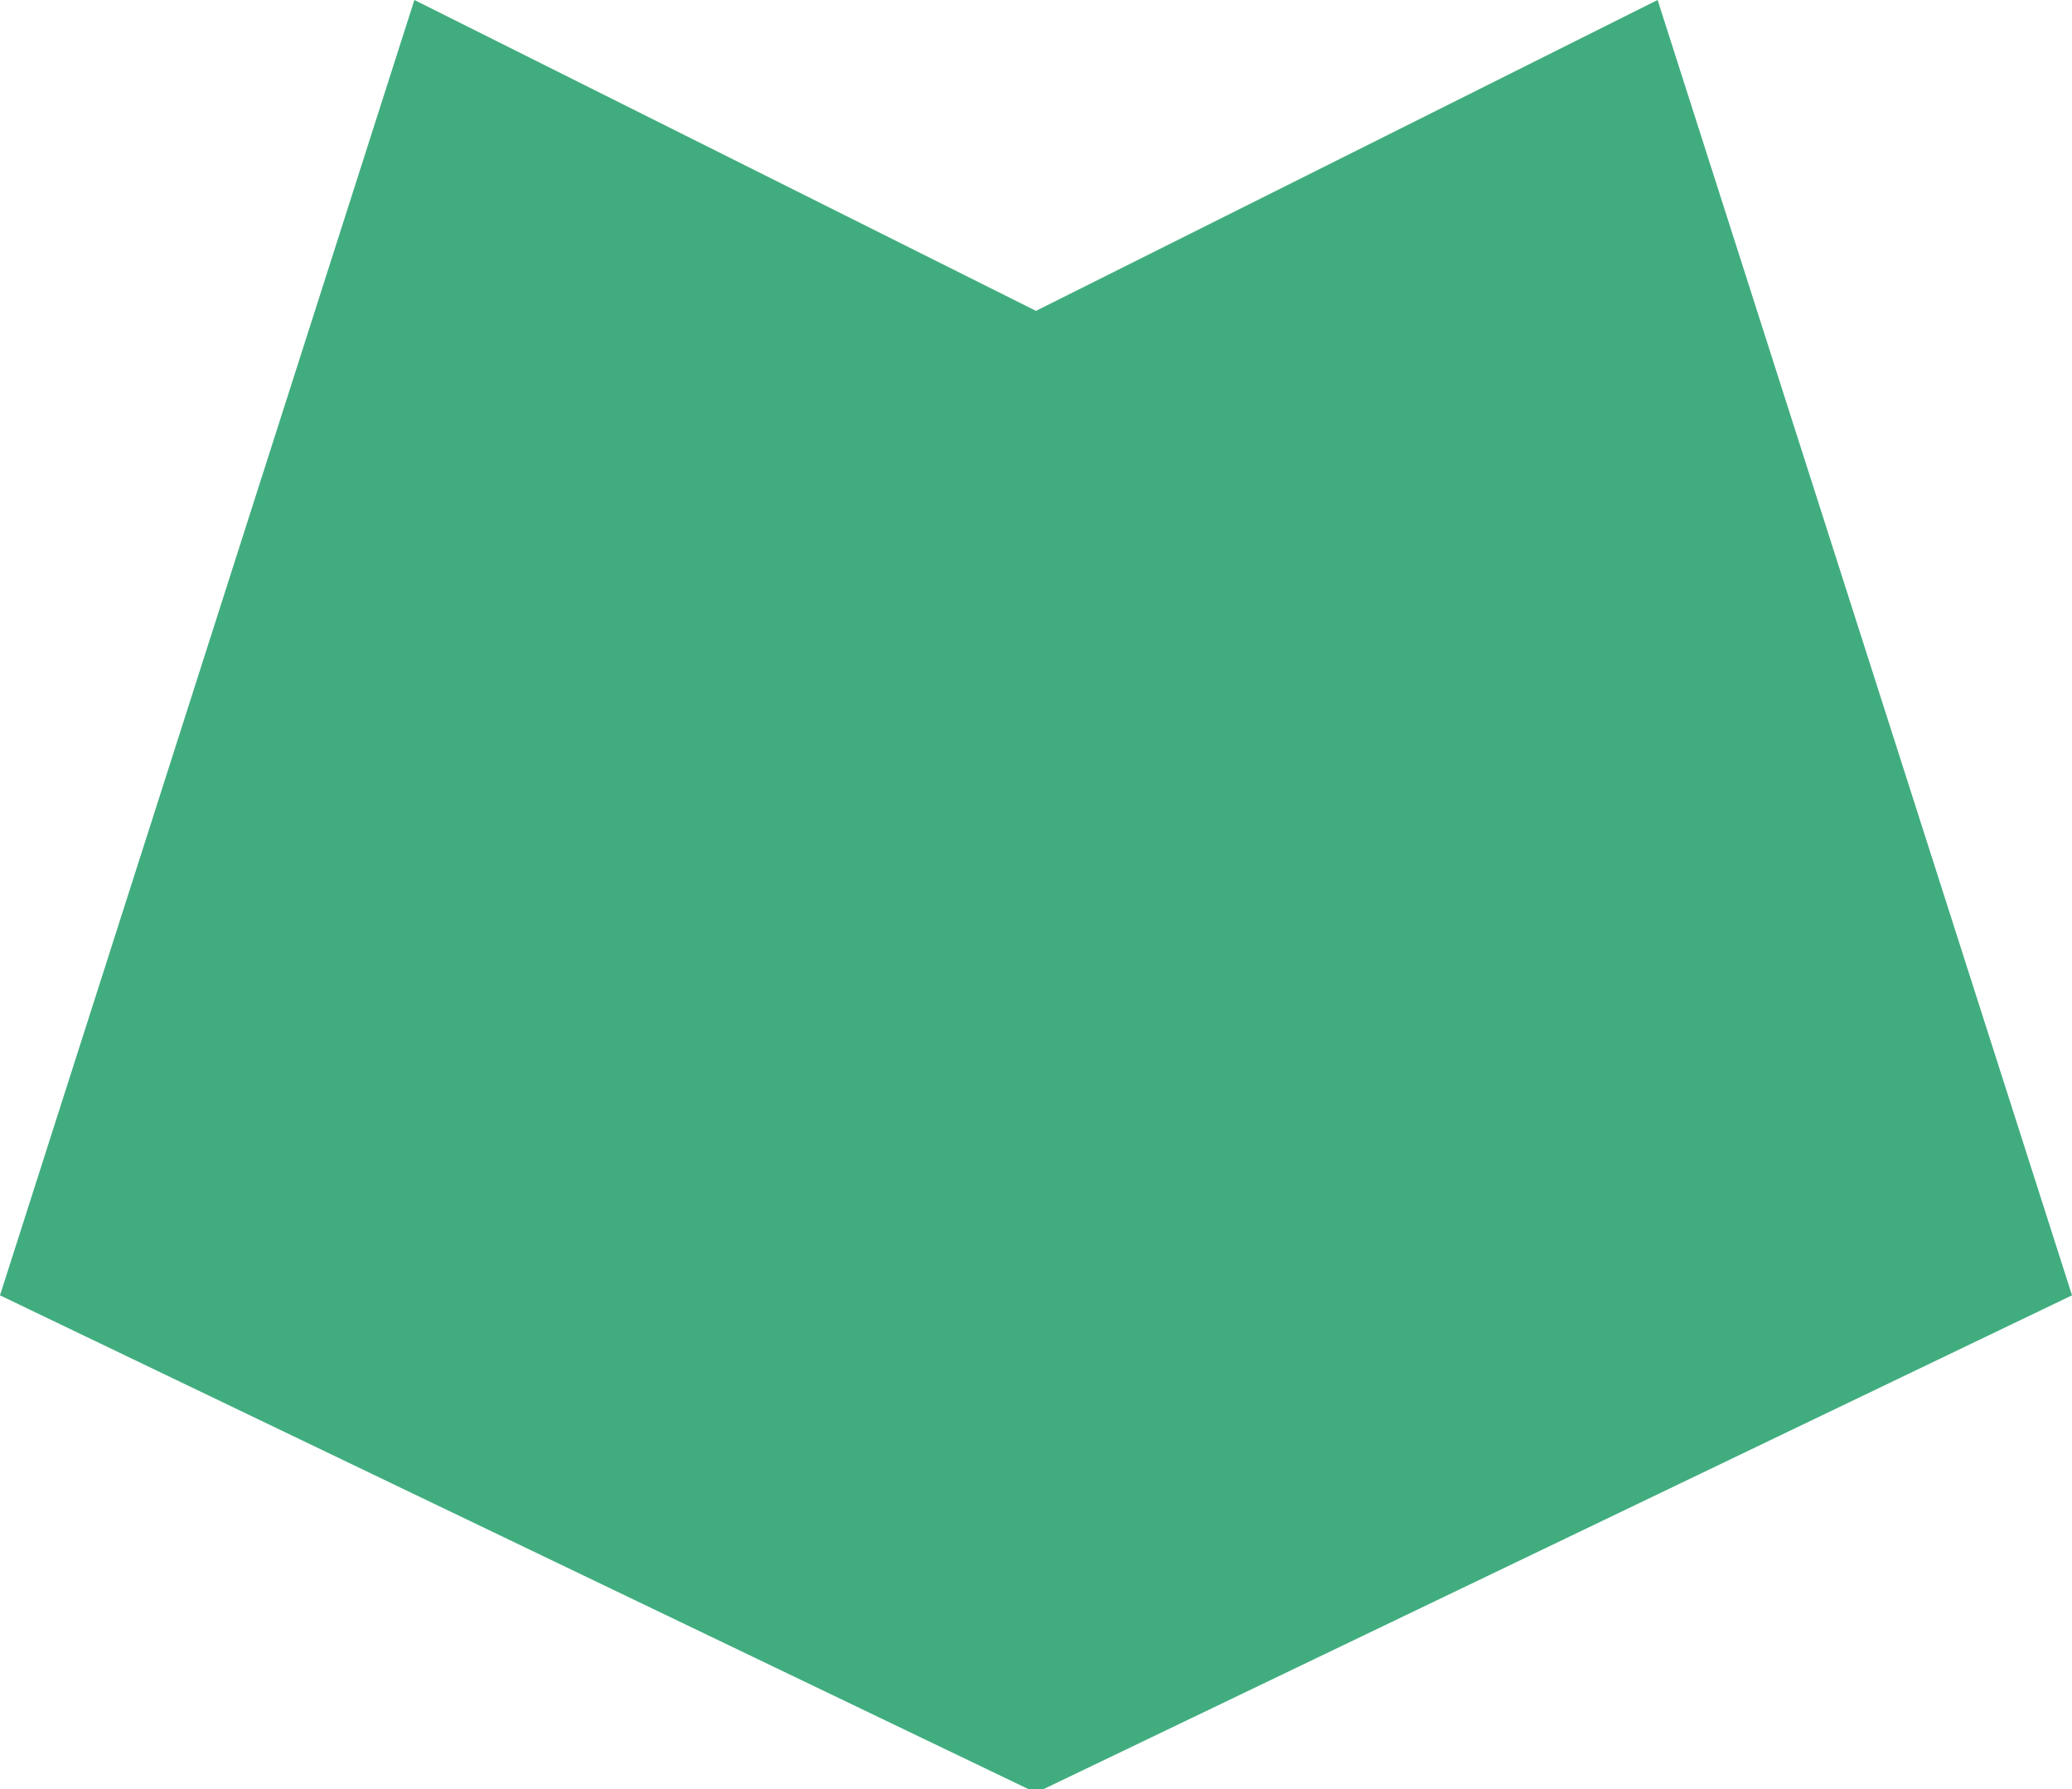 <?xml version="1.0" encoding="UTF-8"?>
<svg width="256px" height="221px" viewBox="0 0 256 221" version="1.1" xmlns="http://www.w3.org/2000/svg" xmlns:xlink="http://www.w3.org/1999/xlink" preserveAspectRatio="xMidYMid">
    <g>
        <path d="M204.8,0 L256,160 L128,221.44 L0,160 L51.2,0 L128,38.4 L204.8,0 Z" fill="#42B883"></path>
        <path d="M204.8,0 L256,160 L128,221.44 L0,160 L51.2,0 L128,38.4 L204.8,0 Z" fill="#35495E" opacity="0.1"></path>
    </g>
</svg> 